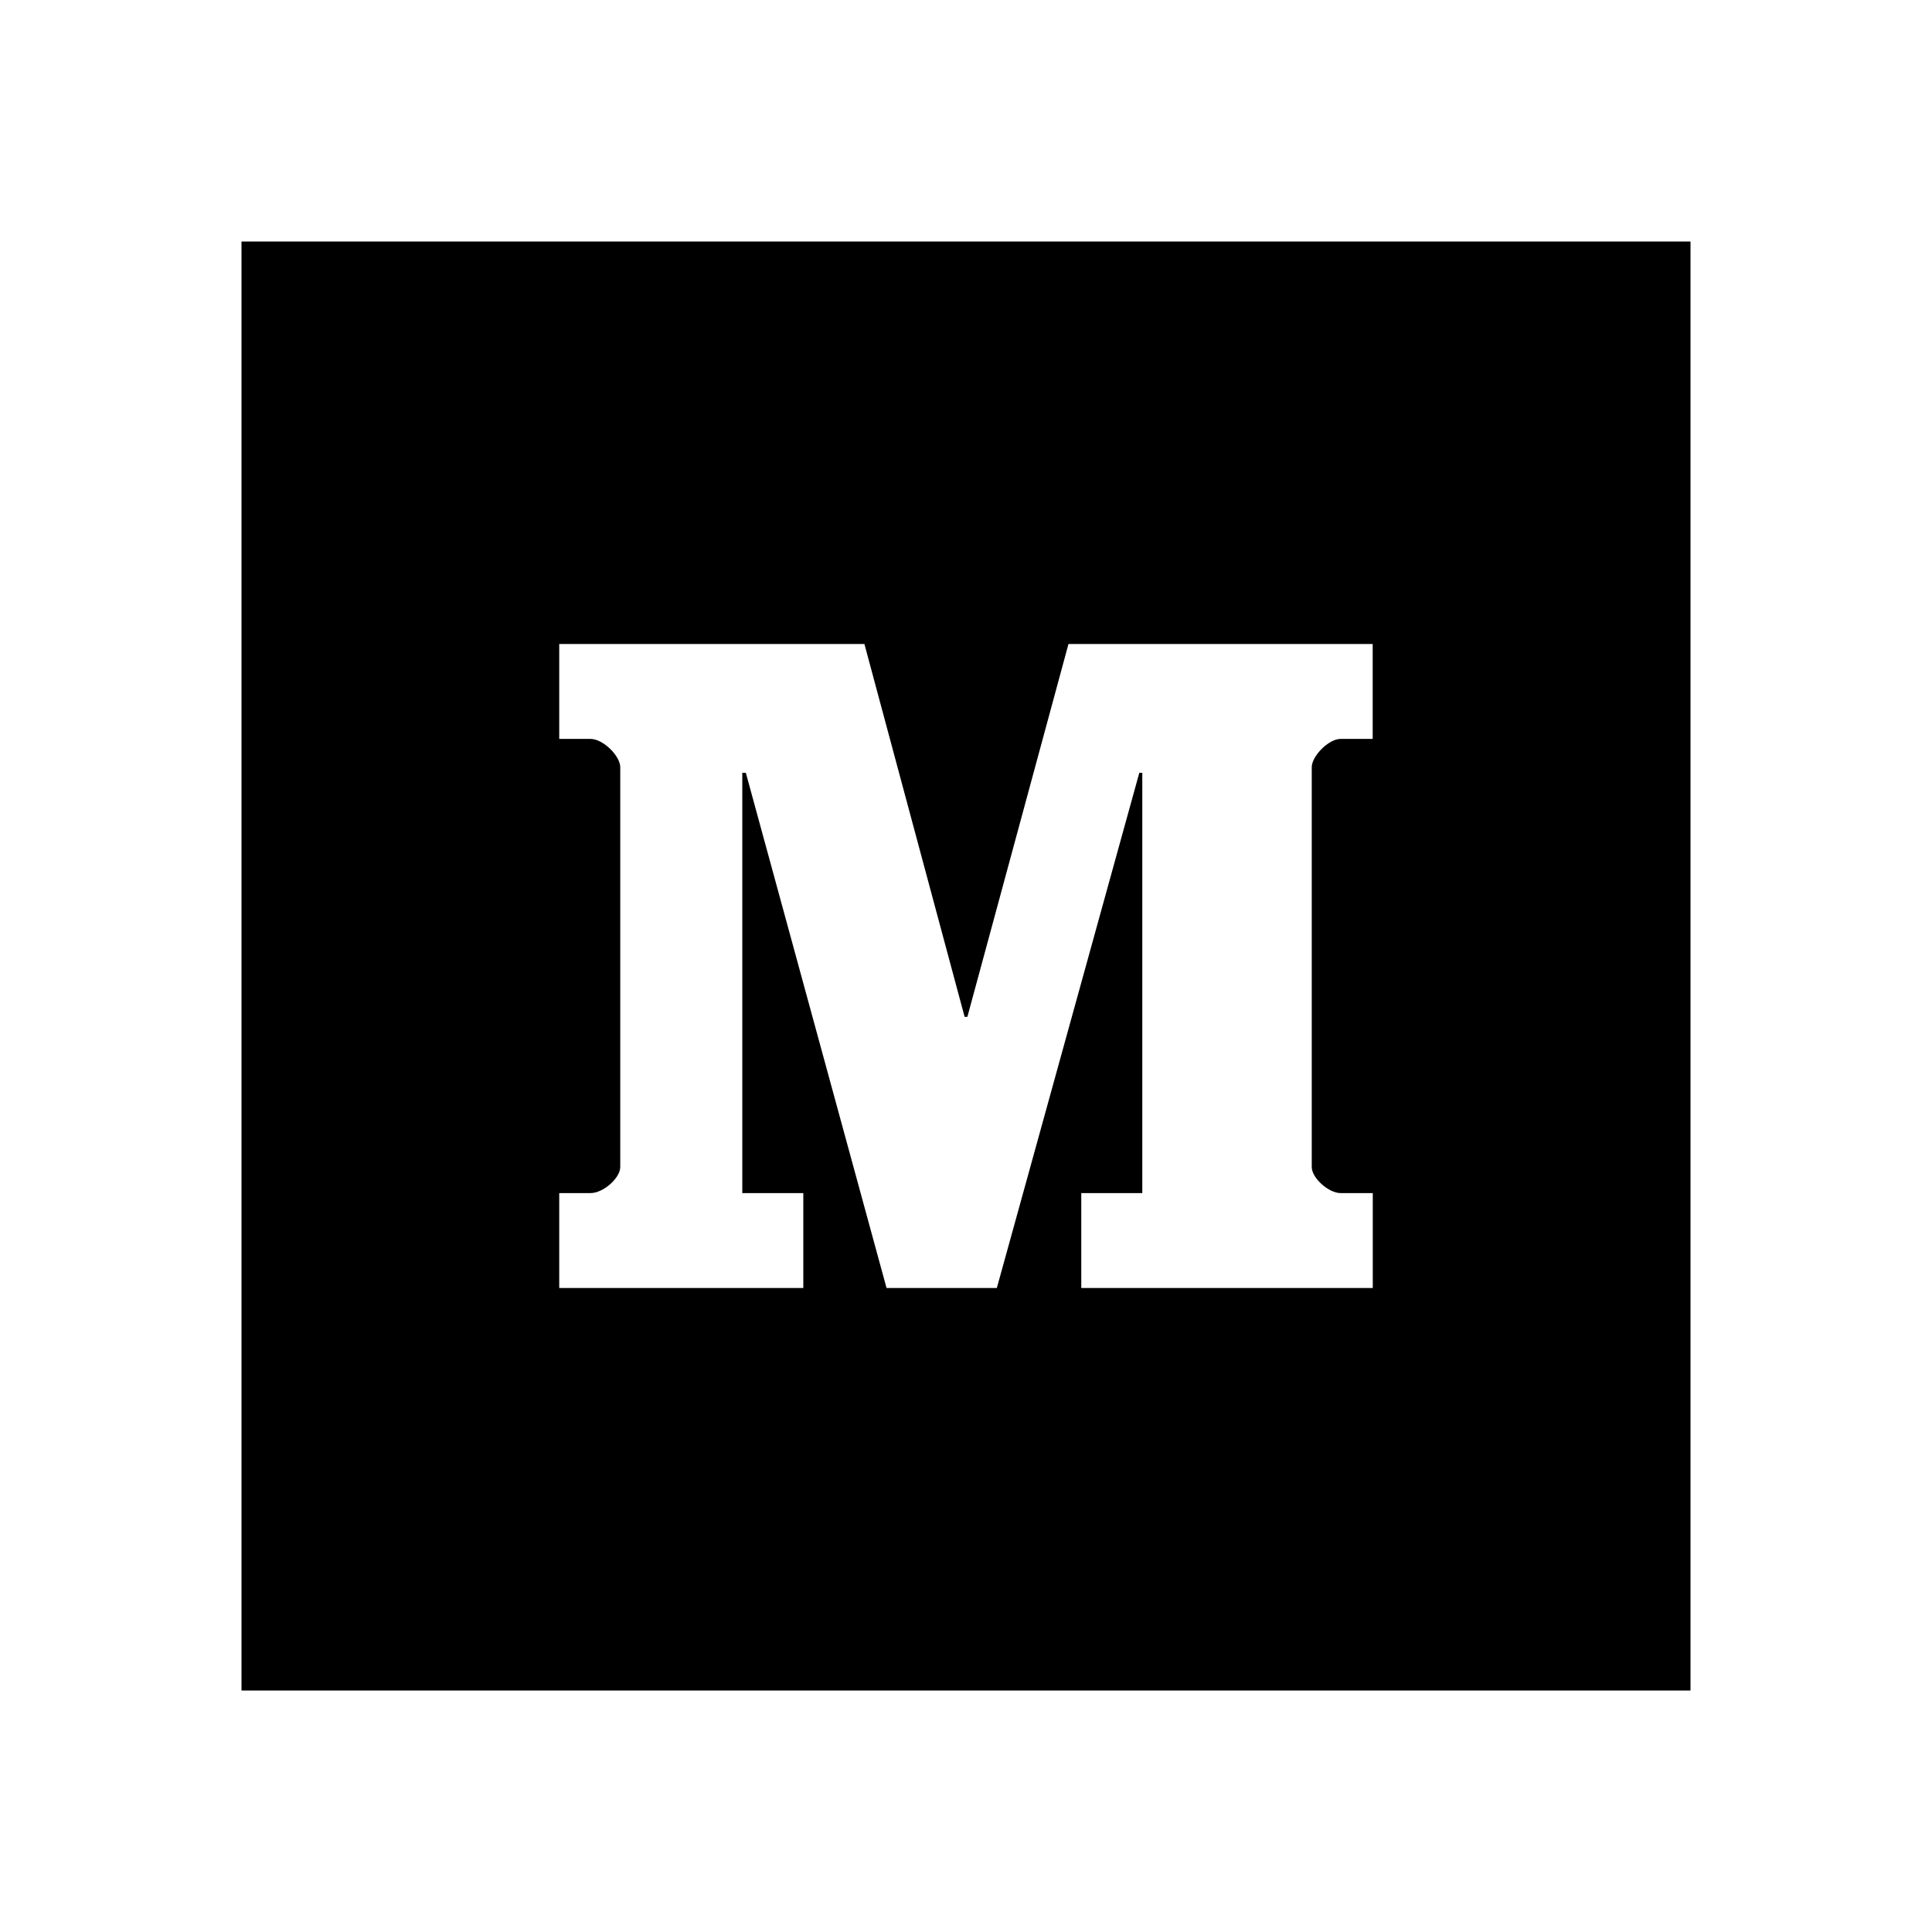 <?xml version="1.0" encoding="utf-8"?>
<!-- Generator: Adobe Illustrator 18.1.1, SVG Export Plug-In . SVG Version: 6.00 Build 0)  -->
<svg version="1.1" xmlns="http://www.w3.org/2000/svg" xmlns:xlink="http://www.w3.org/1999/xlink" x="0px" y="0px"
	 viewBox="0 0 24 24" enable-background="new 0 0 24 24" xml:space="preserve">
<g id="bounds" display="none">
	<rect display="inline" fill="none" width="24" height="24"/>
</g>
<g id="Layer_2">
	<path d="M3,3v18h18V3H3z M17.053,9.179h-0.4c-0.148,0-0.358,0.214-0.358,0.351v4.967c0,0.137,0.21,0.324,0.358,0.324h0.4V16h-3.621
		v-1.179h0.758V9.6h-0.037l-1.77,6.4h-1.37L9.265,9.6H9.221v5.221h0.758V16H6.947v-1.179h0.388c0.16,0,0.37-0.187,0.37-0.324V9.53
		c0-0.137-0.21-0.351-0.37-0.351H6.947V8h3.791l1.245,4.632h0.034L13.273,8h3.779V9.179z"/>
</g>
</svg>
